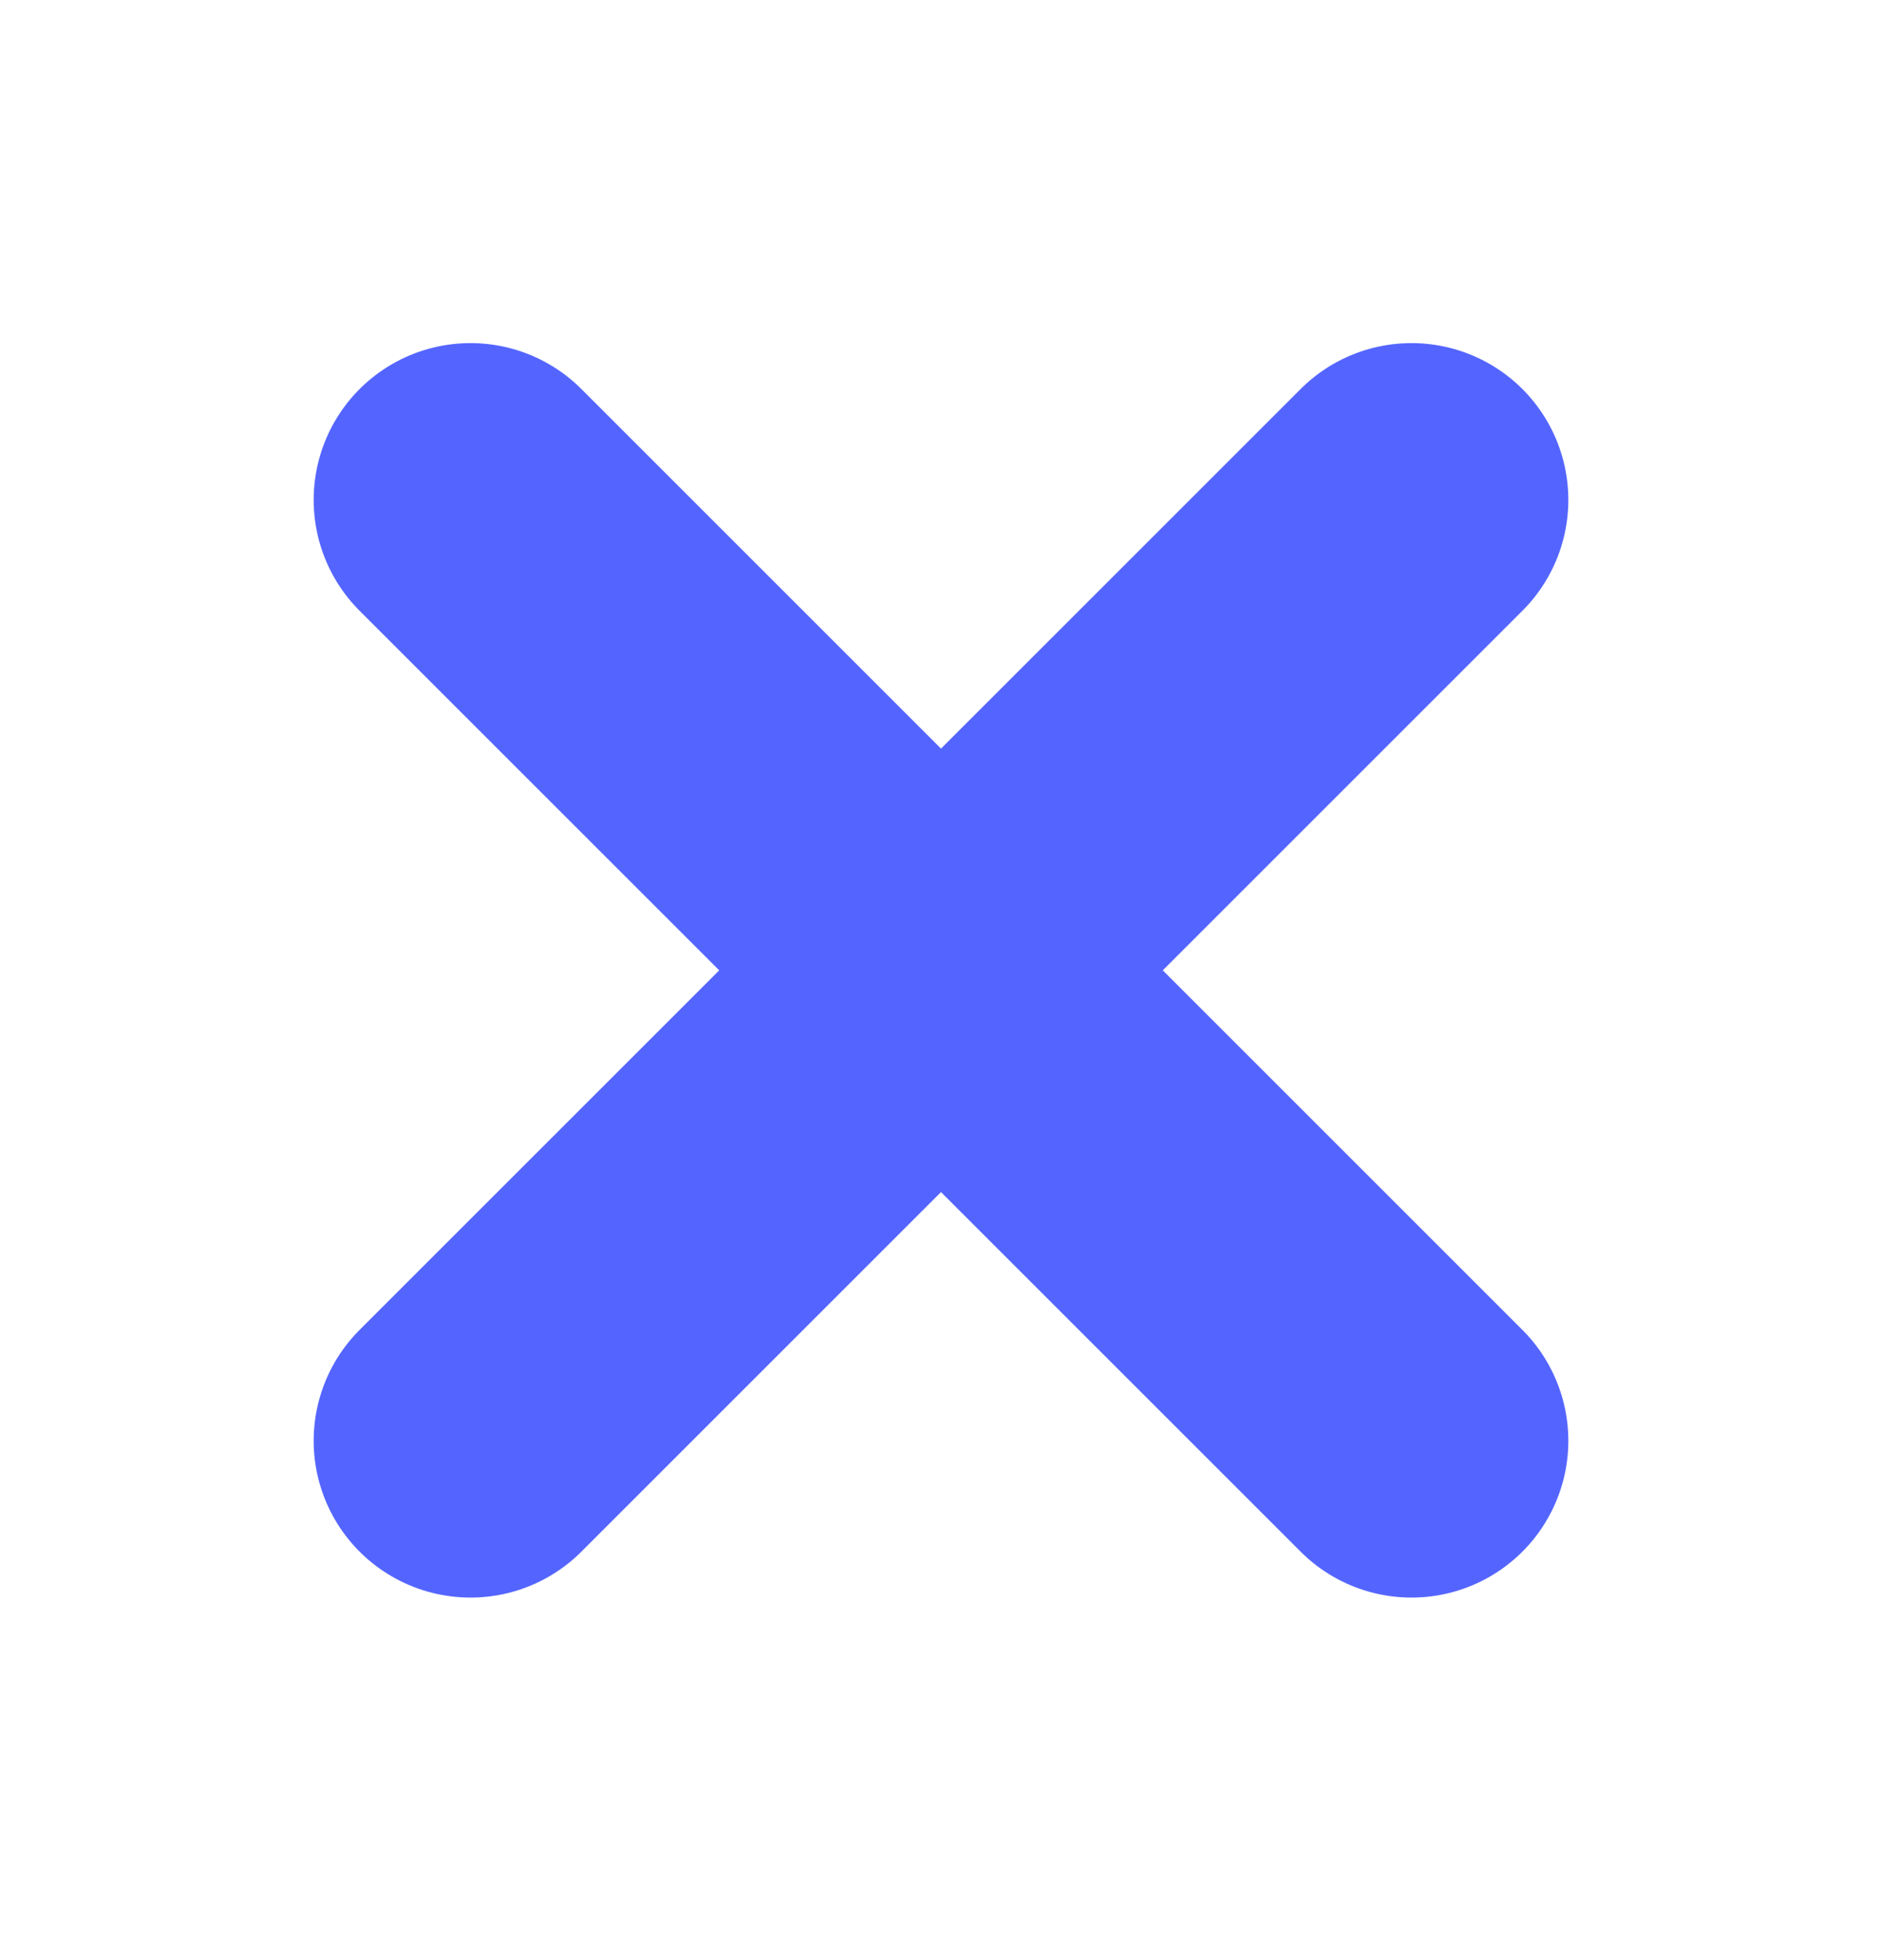 <svg width="24" height="25" viewBox="0 0 24 25" fill="none" xmlns="http://www.w3.org/2000/svg">
<g clip-path="url(#clip0_21_2160)">
<path d="M18 6.376L6 18.376" stroke="#5465FF" stroke-width="4" stroke-linecap="round" stroke-linejoin="round"/>
<path d="M6 6.376L18 18.376" stroke="#5465FF" stroke-width="4" stroke-linecap="round" stroke-linejoin="round"/>
</g>
<defs>
<clipPath id="clip0_21_2160">
<rect width="24" height="24" fill="white" transform="translate(0 0.376)"/>
</clipPath>
</defs>
</svg>
